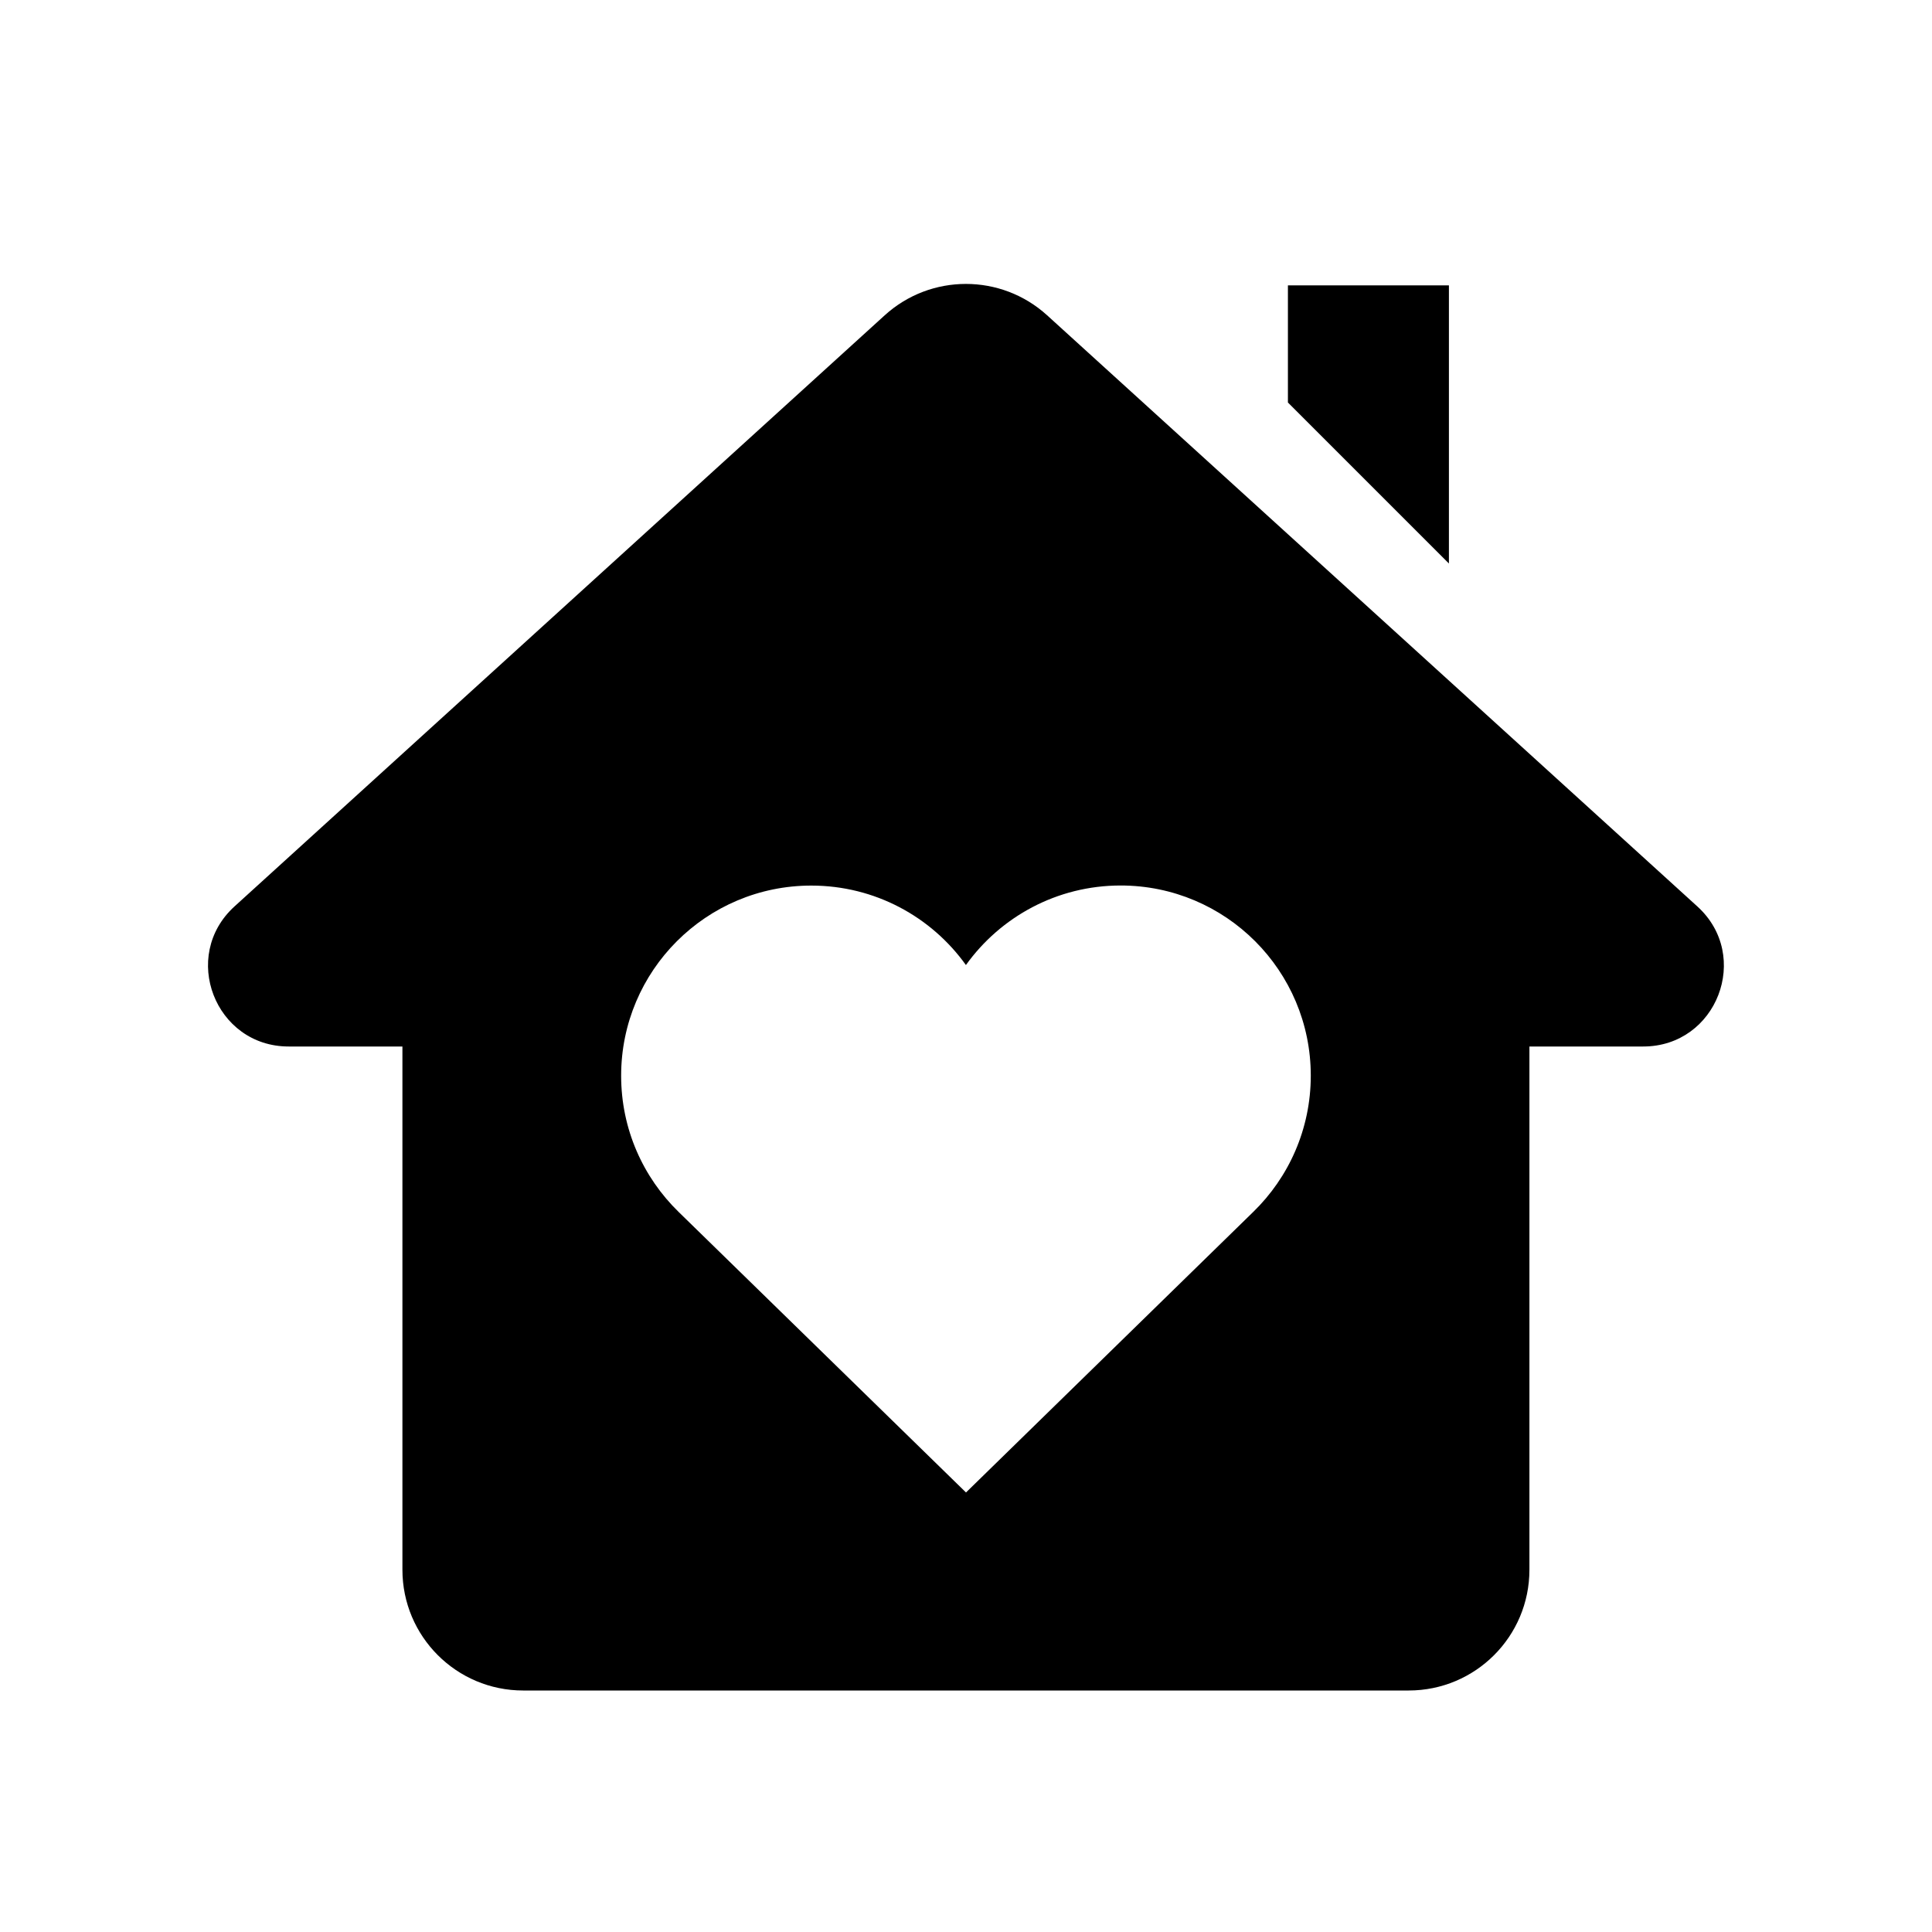 <svg xmlns="http://www.w3.org/2000/svg" width="24" height="24" viewBox="0 0 24 24" fill="none"><rect width="24" height="24" fill="none"/>
<path fill-rule="evenodd" clip-rule="evenodd" d="M3.586 13C2.672 13 2.237 11.875 2.913 11.26L10.99 3.917C11.562 3.397 12.436 3.397 13.008 3.917L21.085 11.26C21.762 11.875 21.327 13 20.413 13H18.999V19.5C18.999 20.329 18.328 21 17.499 21H6.499C5.671 21 4.999 20.329 4.999 19.5V13H3.586ZM11.999 11.988C11.571 11.39 10.87 11.001 10.078 11.001C8.774 11.001 7.716 12.058 7.716 13.363C7.716 14.027 7.99 14.627 8.431 15.056L12 18.54L15.568 15.055C16.009 14.626 16.283 14.026 16.283 13.362C16.283 12.058 15.226 11 13.921 11C13.129 11 12.428 11.39 11.999 11.988Z" fill="#000000"/>
<path d="M15.999 3.545H17.999V7L15.999 5V3.545Z" fill="#000000"/>
</svg>
